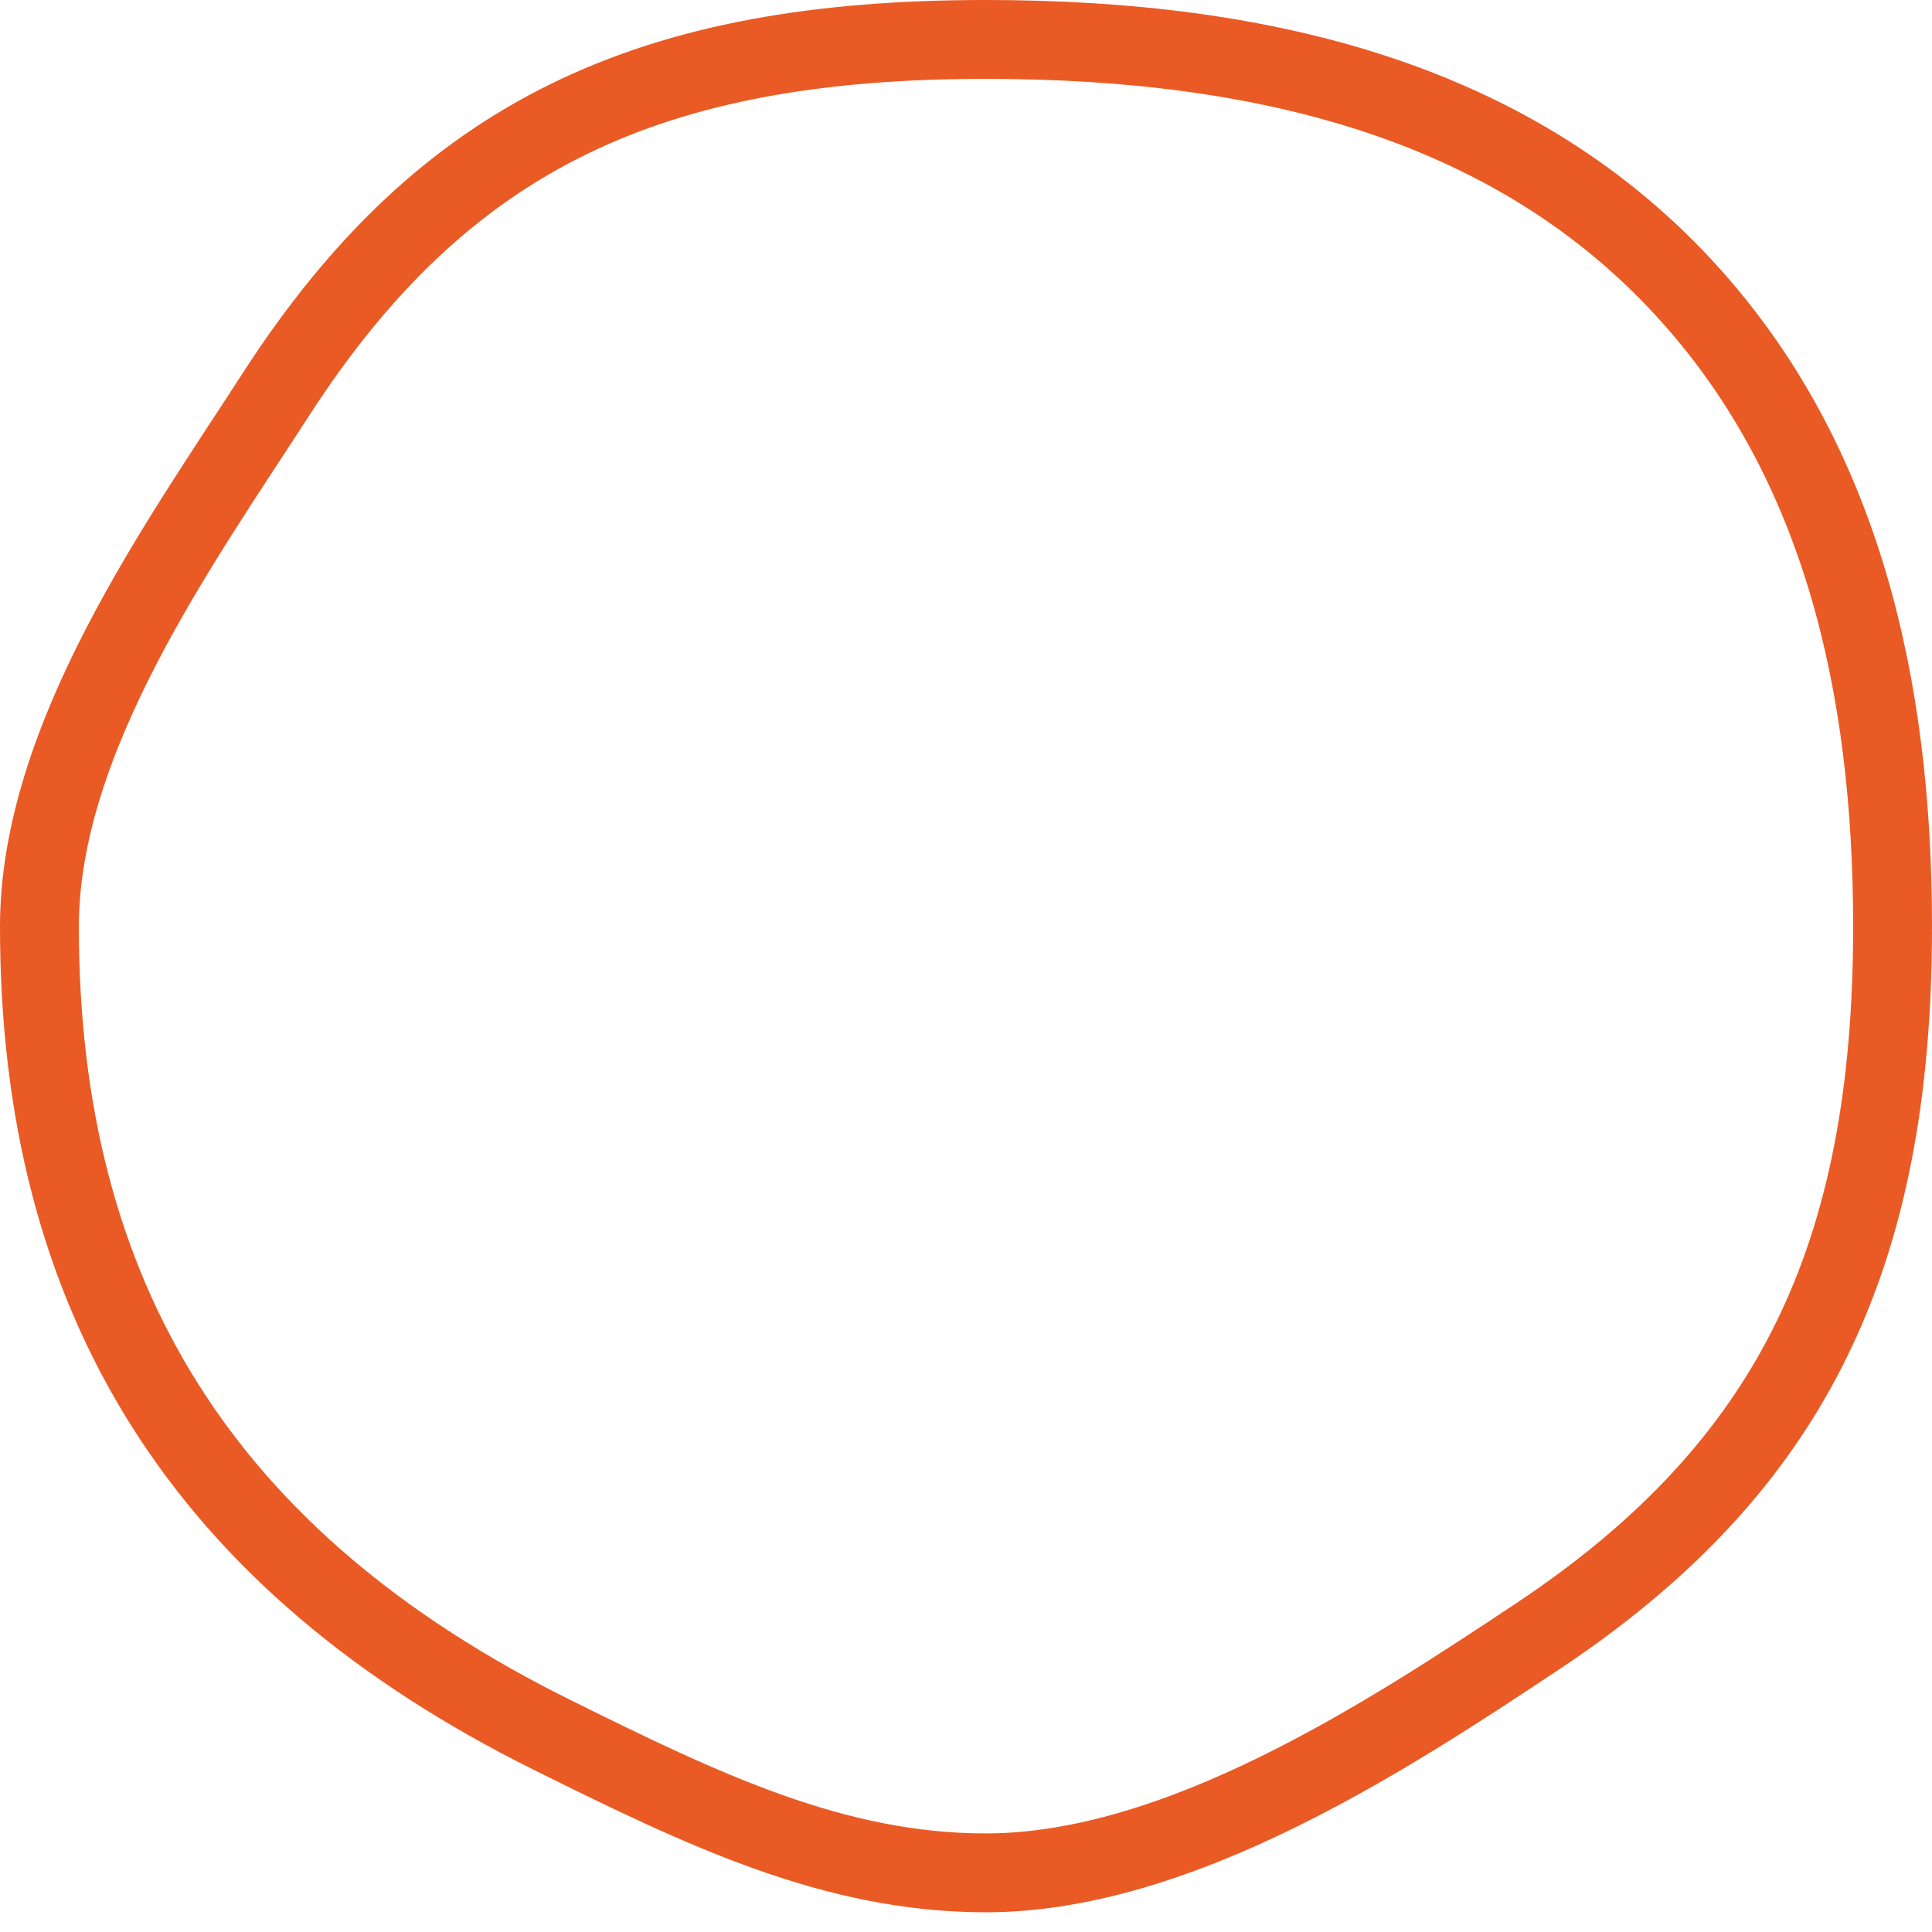 <svg width="49" height="49" viewBox="0 0 49 49" fill="none" xmlns="http://www.w3.org/2000/svg">
<path d="M48 23.5C48 31.848 45.467 37.2 39 41.5C35.199 44.027 29.907 47.5 25 47.5C21.164 47.5 17.836 45.904 14 44C5.152 39.609 1 32.919 1 23.5C1 18.709 4.581 13.746 7 10C11.273 3.381 16.536 1 25 1C32.108 1 38.494 2.59 42.889 7.5C46.689 11.746 48 17.353 48 23.5Z" stroke="#EA5A24" stroke-width="2" stroke-linecap="round"/>
</svg>

